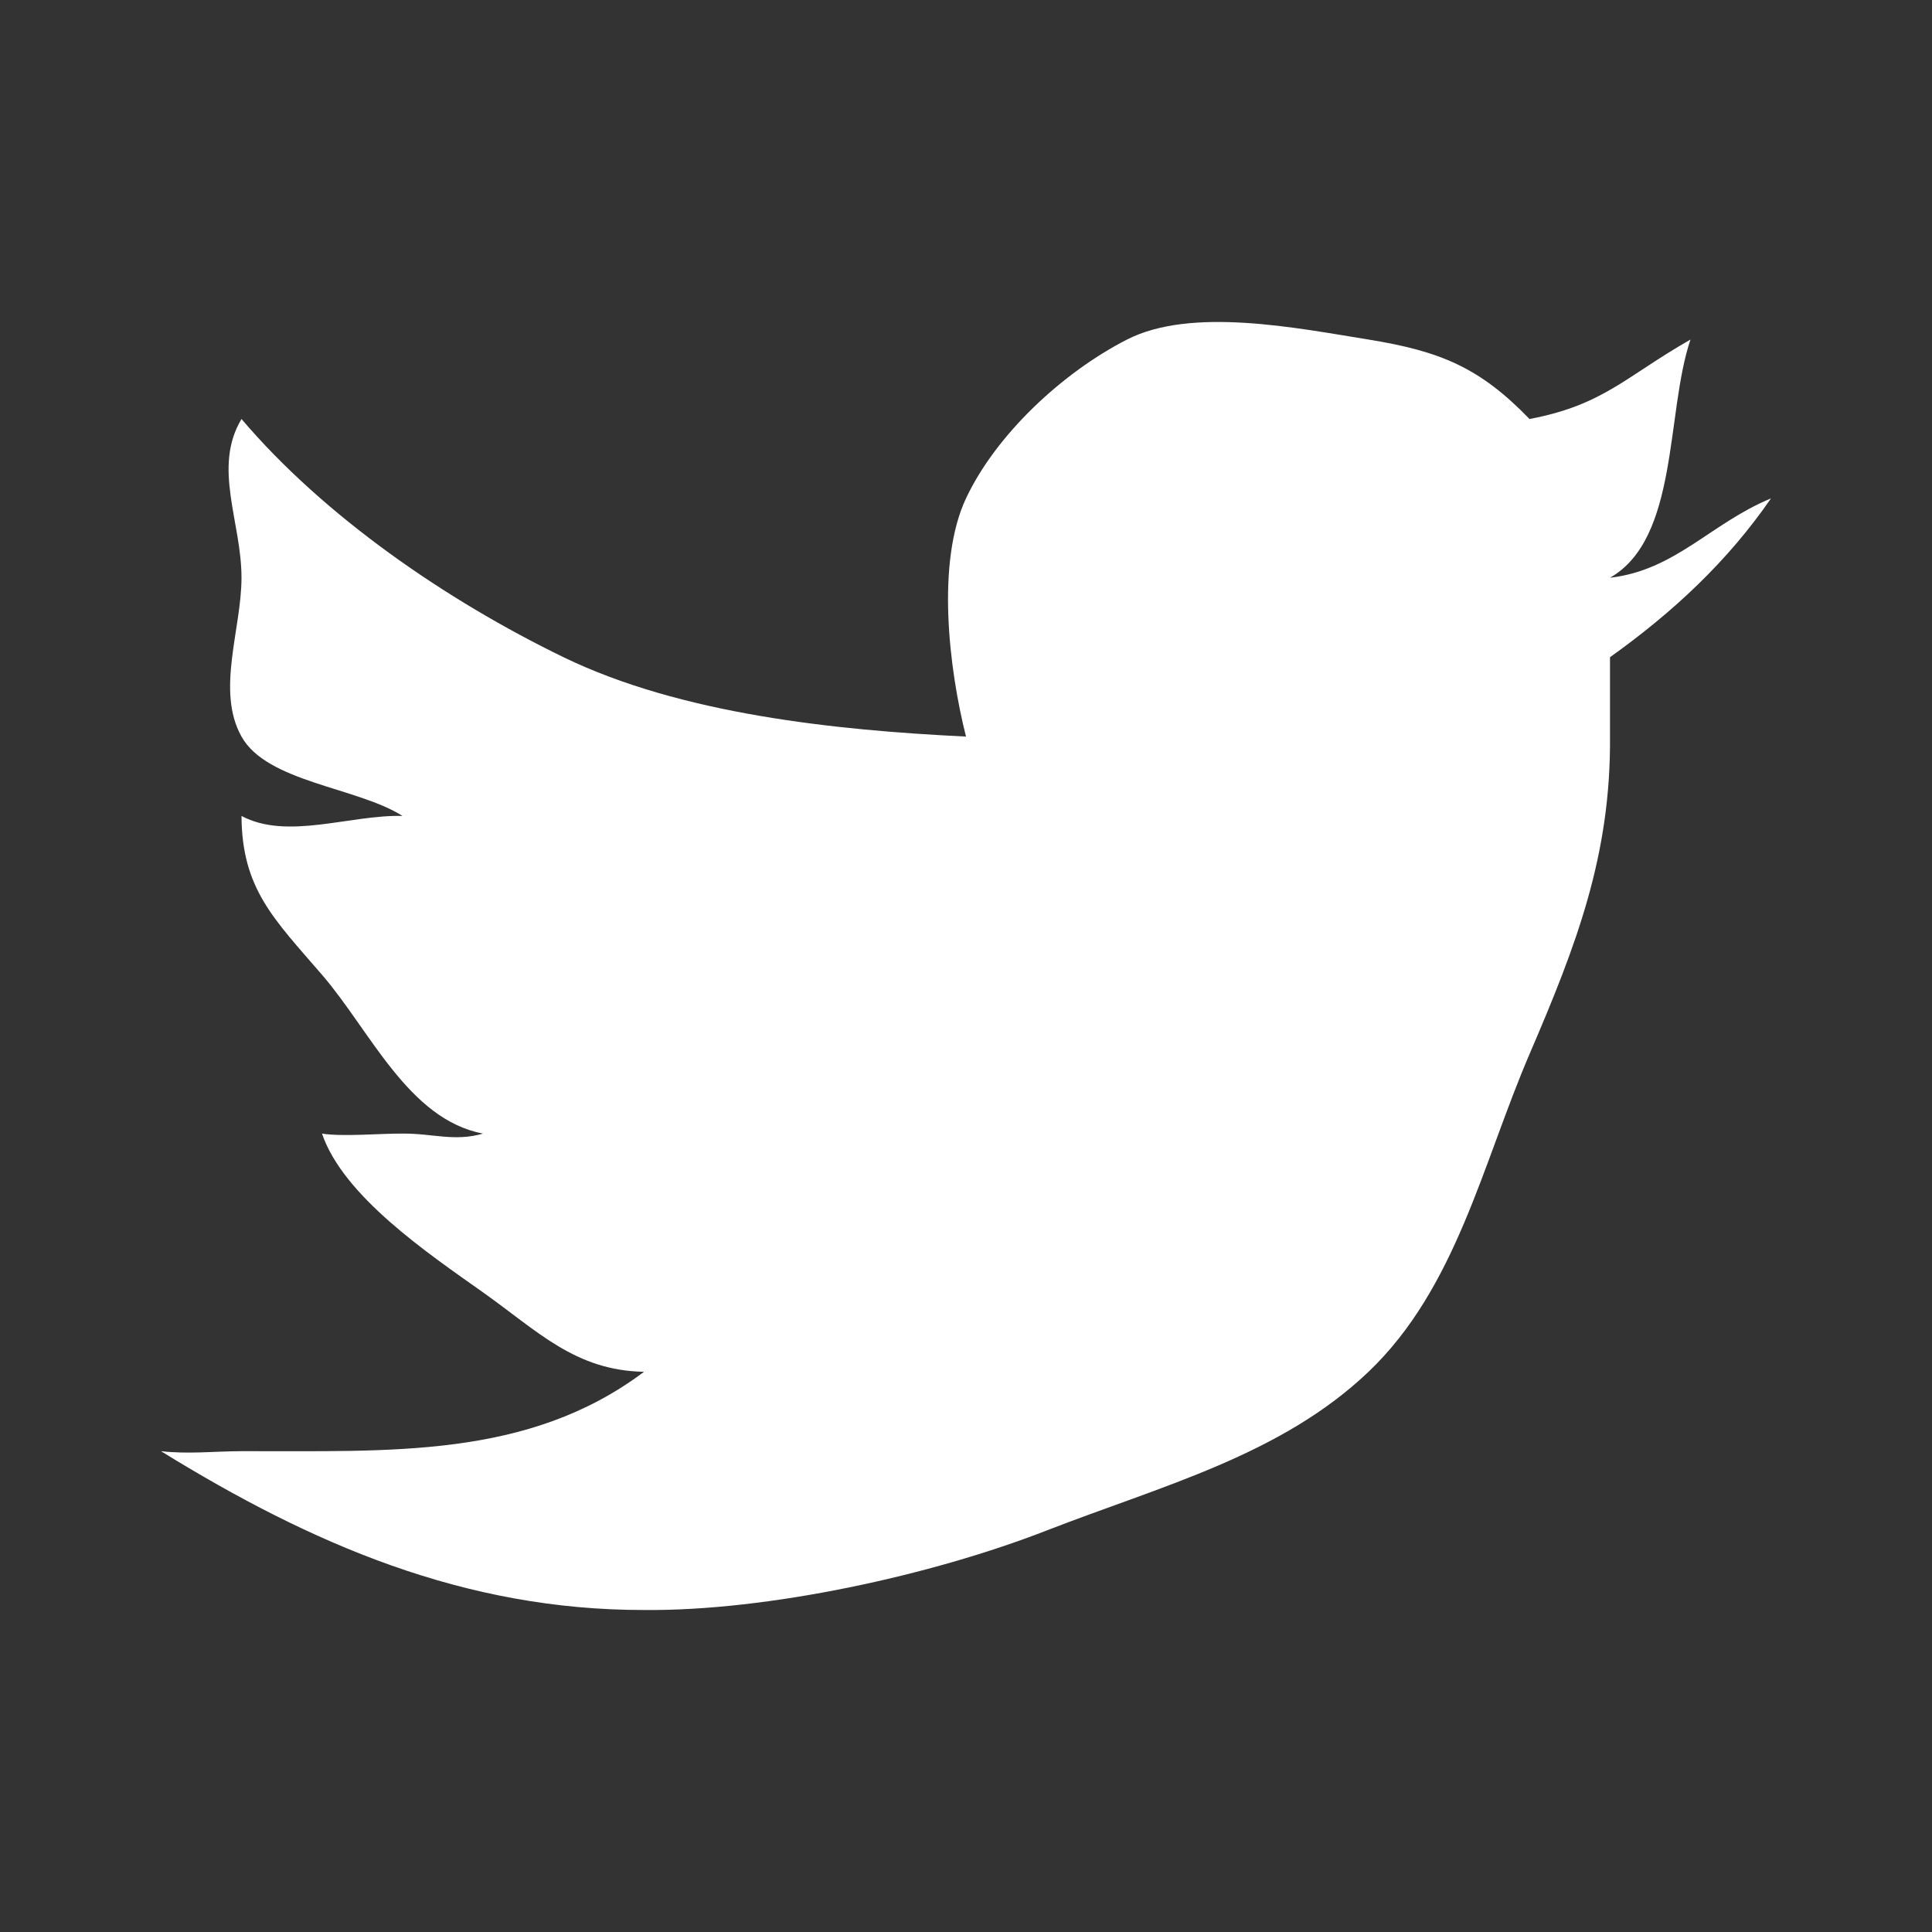 <svg width="24" height="24" viewBox="0 0 24 24" fill="none" xmlns="http://www.w3.org/2000/svg">
<rect x="0" y="0" width="24" height="24" fill="#333333" stroke="none"/>
<path d="M22 6.191C21.248 6.503 20.813 7.083 20 7.177C20.858 6.687 20.691 5.127 21 4.218C20.194 4.677 19.921 5.031 19 5.205C18.384 4.567 17.895 4.363 17 4.218C16.105 4.074 14.801 3.809 14 4.218C13.199 4.627 12.372 5.399 12 6.191C11.628 6.983 11.787 8.306 12 9.15C10.369 9.071 8.456 8.87 7 8.164C5.544 7.457 4.029 6.416 3 5.205C2.639 5.807 3 6.483 3 7.177C2.999 7.822 2.682 8.581 3 9.15C3.318 9.719 4.439 9.779 5 10.136C4.348 10.119 3.57 10.44 3 10.136C3.005 11.04 3.399 11.412 4 12.109C4.601 12.806 5.073 13.905 6 14.082C5.643 14.185 5.373 14.078 5 14.082C4.742 14.079 4.254 14.123 4 14.082C4.264 14.859 5.314 15.568 6 16.054C6.686 16.541 7.146 17.025 8 17.041C6.557 18.126 4.836 18.022 3 18.027C2.666 18.028 2.332 18.066 2 18.027C3.874 19.184 5.769 20.002 8 20C9.54 20.015 11.574 19.569 13 19.013C14.426 18.458 15.91 18.08 17 17.041C18.09 16.001 18.415 14.457 19 13.095C19.585 11.734 20.012 10.622 20 9.15V8.164C20.785 7.604 21.462 6.972 22 6.191Z" fill="white"/>
</svg>
